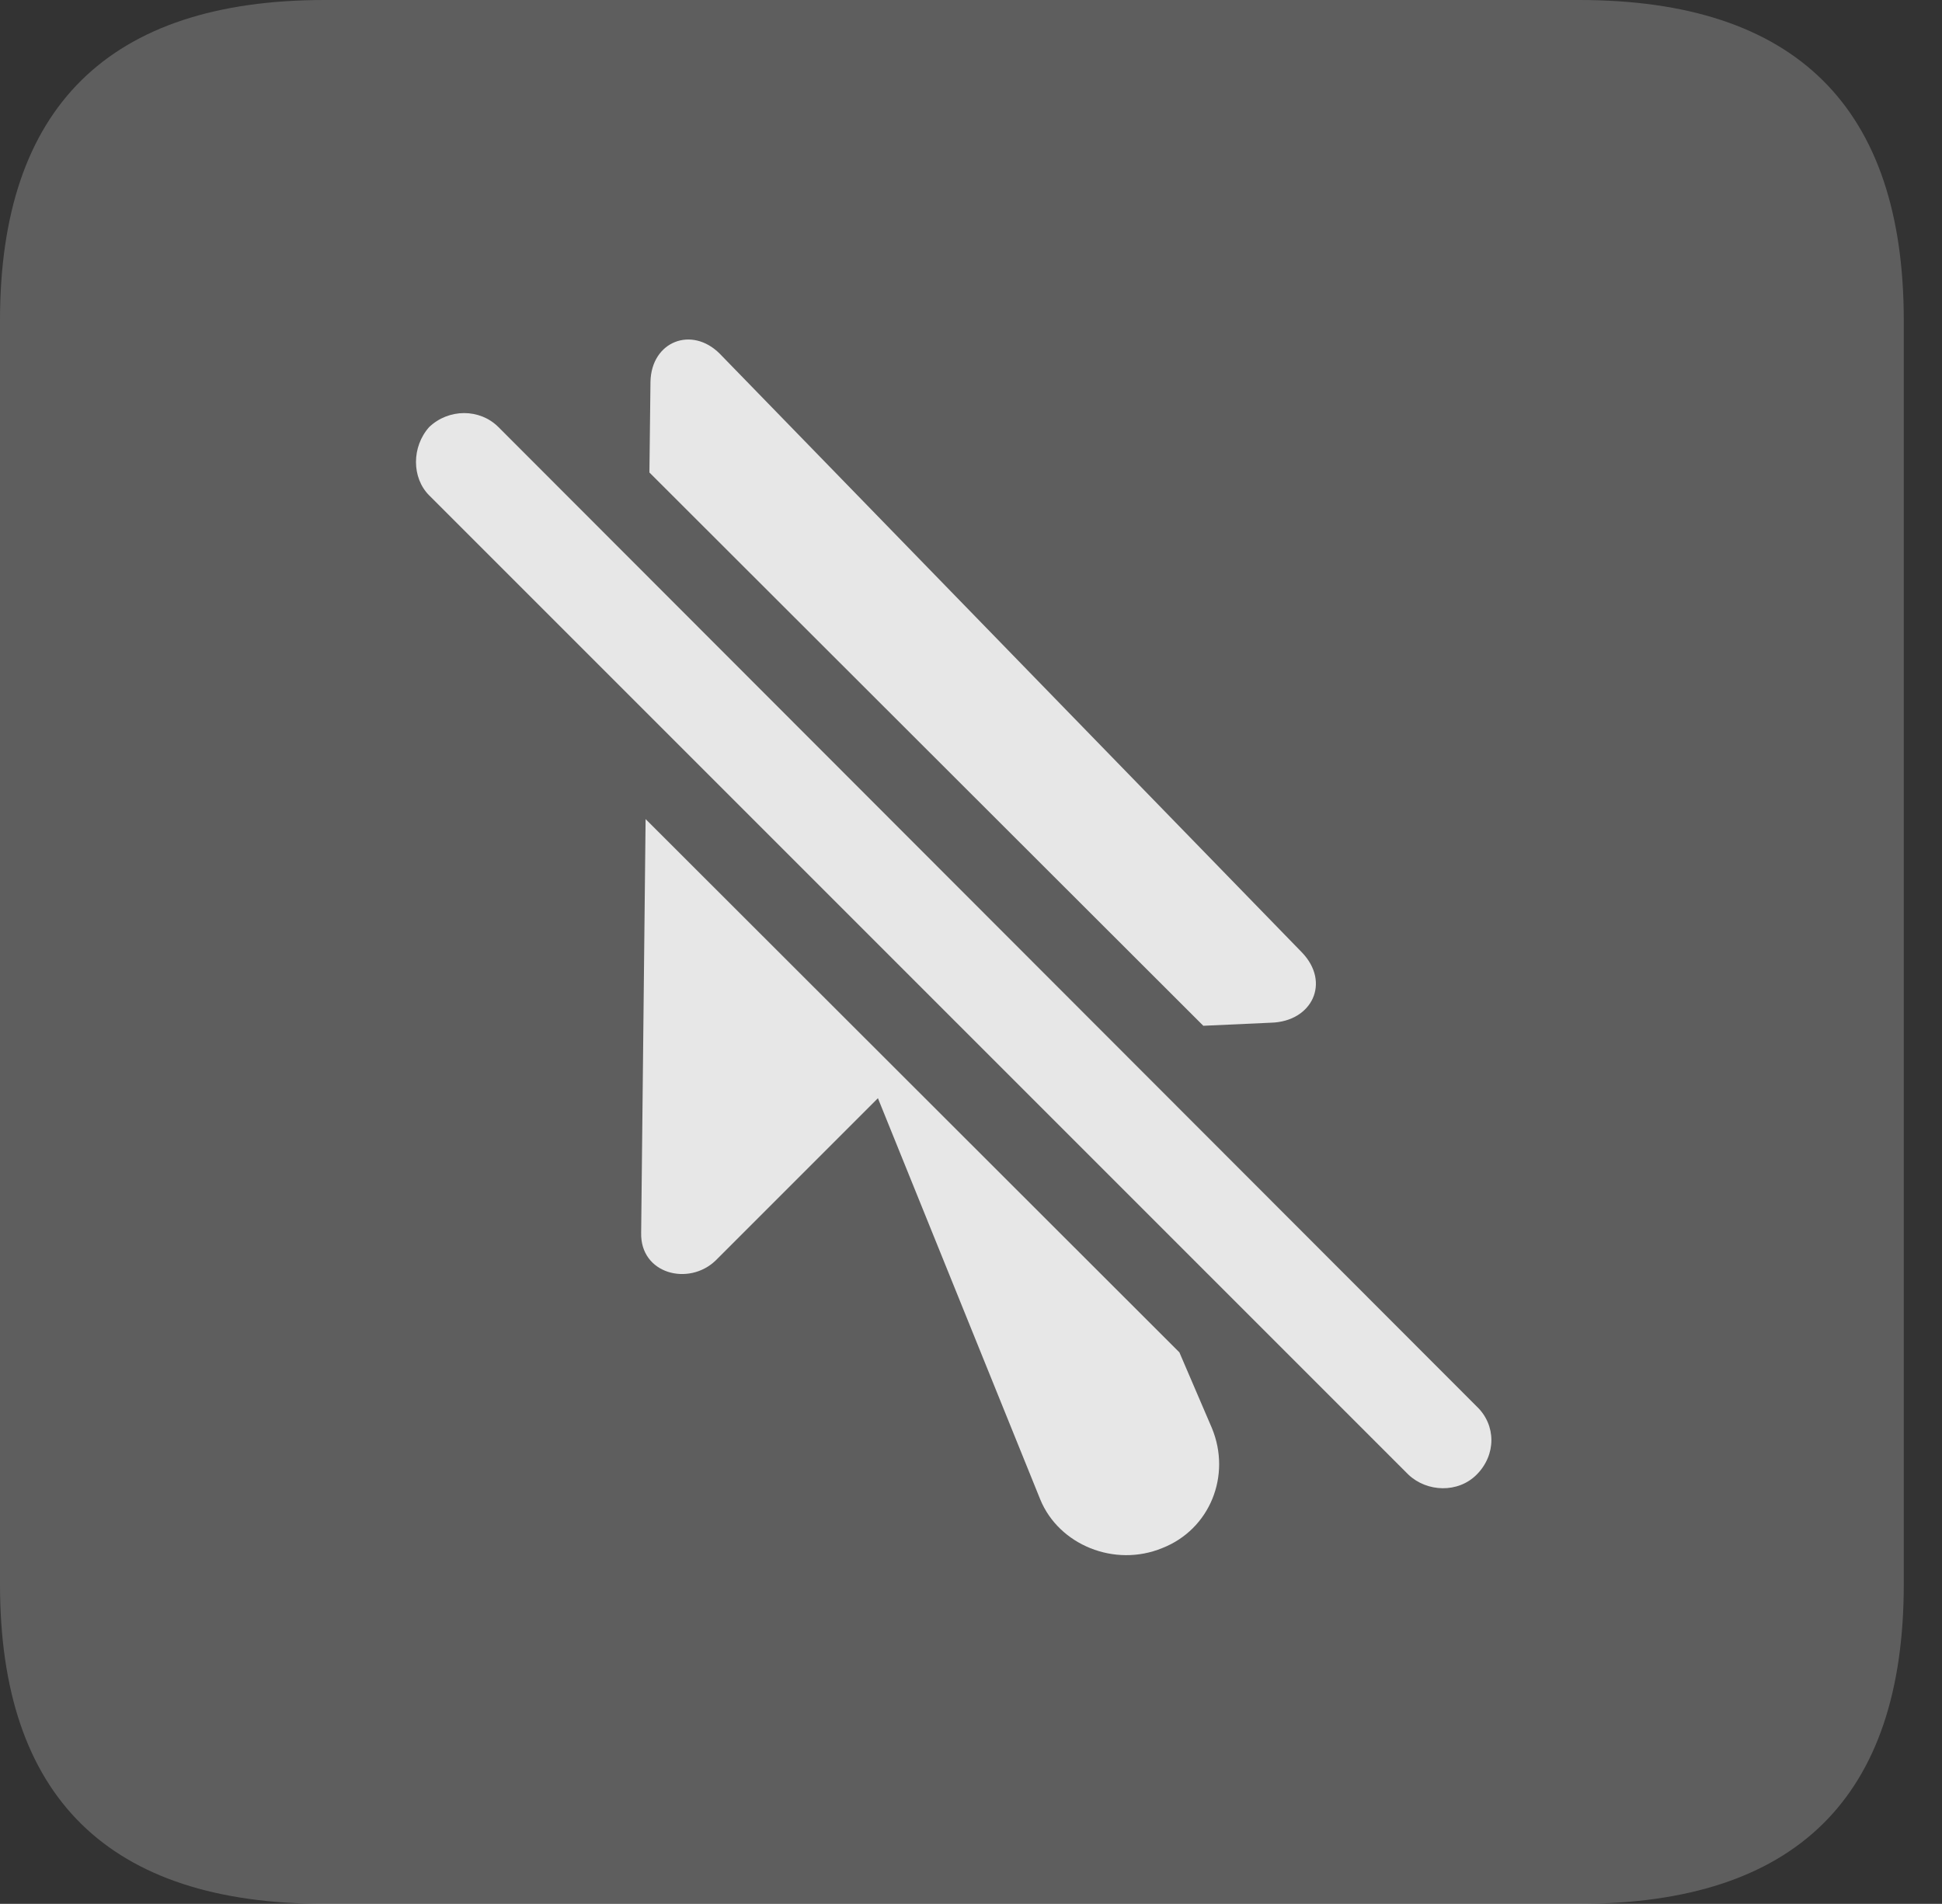 <?xml version="1.0" encoding="UTF-8"?>
<!--Generator: Apple Native CoreSVG 341-->
<!DOCTYPE svg
PUBLIC "-//W3C//DTD SVG 1.1//EN"
       "http://www.w3.org/Graphics/SVG/1.1/DTD/svg11.dtd">
<svg version="1.1" xmlns="http://www.w3.org/2000/svg" xmlns:xlink="http://www.w3.org/1999/xlink" viewBox="0 0 18.34 17.979">
 <rect x="0" y="0" width="18.34" height="17.979" fill="#333333" stroke="none"/>
 <g>
  <rect height="17.979" opacity="0" width="18.34" x="0" y="0"/>
  <path d="M3.066 17.979L14.912 17.979C16.963 17.979 17.979 16.973 17.979 14.961L17.979 3.027C17.979 1.016 16.963 0 14.912 0L3.066 0C1.025 0 0 1.016 0 3.027L0 14.961C0 16.973 1.025 17.979 3.066 17.979Z" fill="white" fill-opacity="0.212"/>
  <path d="M11.138 12.771L11.445 13.486C11.631 13.935 11.426 14.443 10.977 14.619C10.527 14.805 10 14.59 9.824 14.16L8.291 10.371L6.758 11.904C6.504 12.148 6.045 12.031 6.055 11.641L6.097 7.735ZM4.707 4.033L13.945 13.281C14.131 13.457 14.131 13.74 13.945 13.926C13.77 14.102 13.477 14.092 13.301 13.926L4.053 4.678C3.887 4.512 3.887 4.219 4.053 4.033C4.238 3.857 4.531 3.857 4.707 4.033ZM6.797 3.34L12.295 8.994C12.568 9.277 12.393 9.648 12.002 9.658L11.364 9.687L6.133 4.462L6.143 3.604C6.152 3.223 6.533 3.076 6.797 3.34Z" fill="white" fill-opacity="0.85"/>
 </g>
</svg>
